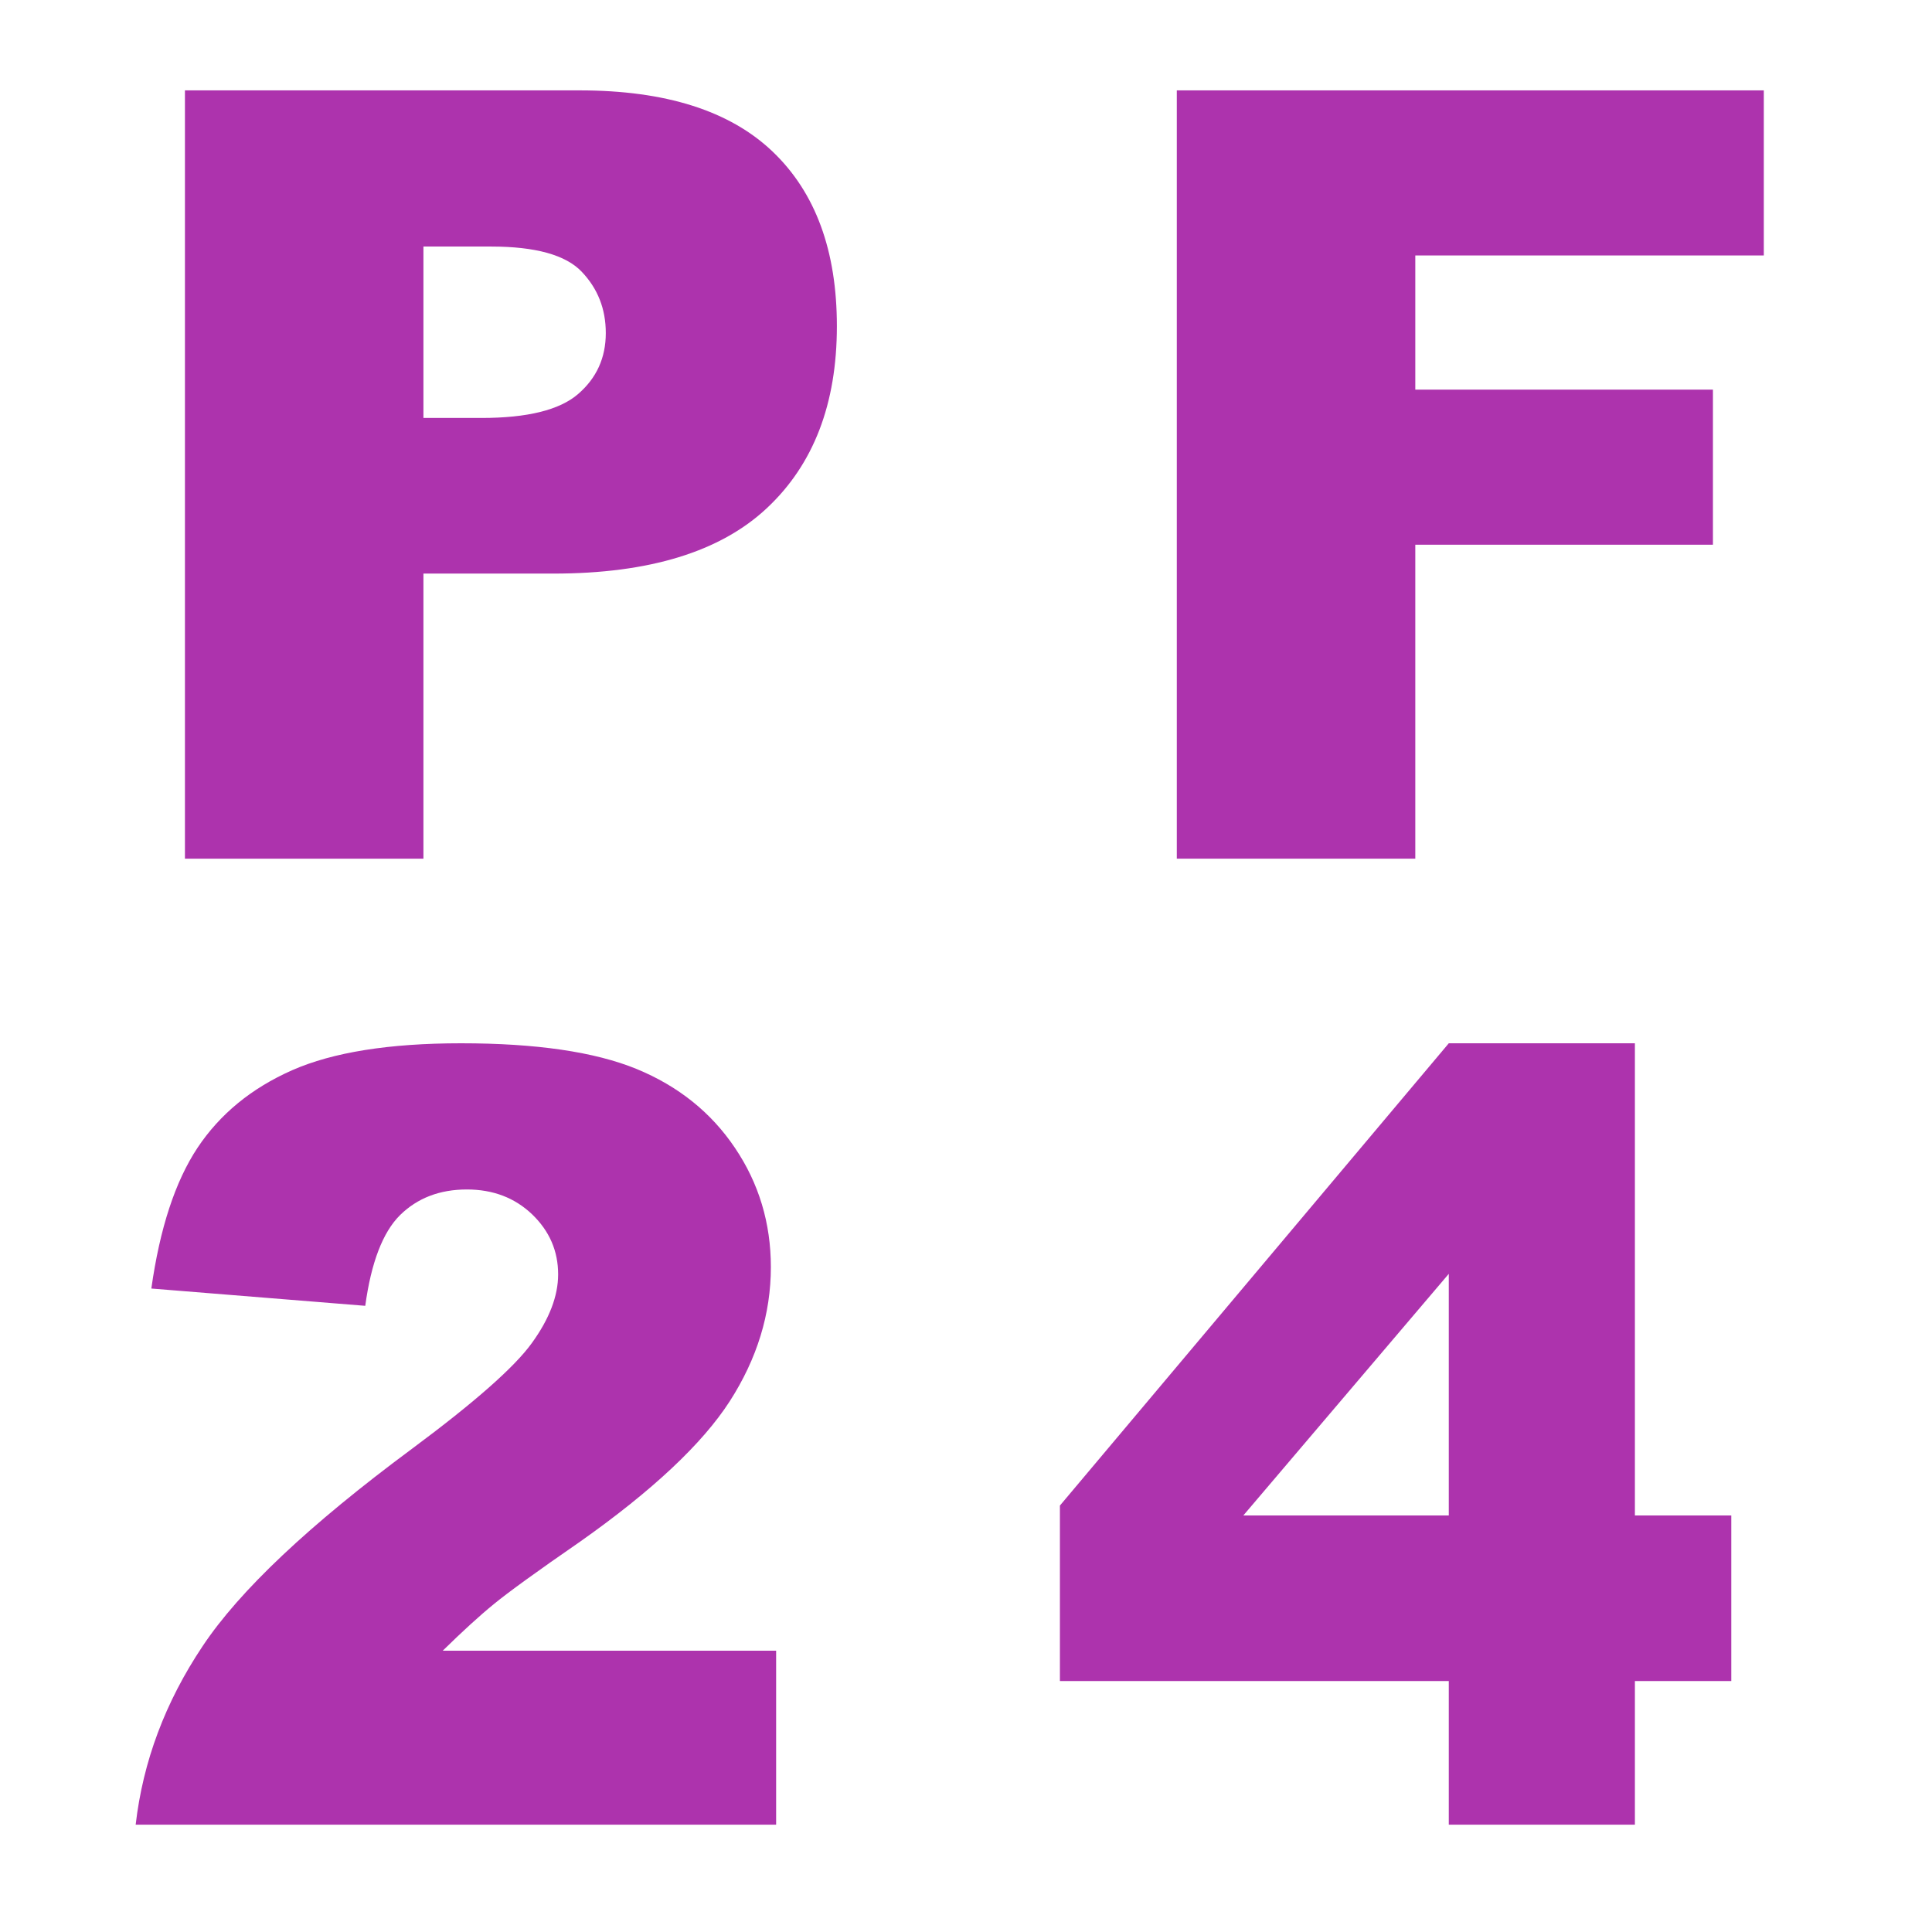 <?xml version="1.0" encoding="UTF-8"?>
<svg width="18px" height="18px" viewBox="0 0 18 18" version="1.1" xmlns="http://www.w3.org/2000/svg" xmlns:xlink="http://www.w3.org/1999/xlink">
    <title>PF24</title>
    <g id="页面-1" stroke="none" stroke-width="1" fill="none" fill-rule="evenodd">
        <g id="画板" transform="translate(-731, -6)">
            <g id="PF24" transform="translate(731, 6)">
                <rect id="矩形" fill="#D8D8D8" opacity="0" x="0" y="0" width="18" height="18"></rect>
                <g transform="translate(1.264, 0.842)" fill="#ad33ad" fill-rule="nonzero">
                    <path d="M0.459,0 L4.136,0 C4.937,0 5.536,0.19 5.935,0.571 C6.334,0.952 6.533,1.494 6.533,2.197 C6.533,2.92 6.316,3.485 5.881,3.892 C5.447,4.299 4.784,4.502 3.892,4.502 L2.681,4.502 L2.681,7.158 L0.459,7.158 L0.459,0 Z M2.681,3.052 L3.223,3.052 C3.649,3.052 3.949,2.978 4.121,2.83 C4.294,2.681 4.38,2.492 4.38,2.261 C4.38,2.036 4.305,1.846 4.155,1.689 C4.006,1.533 3.724,1.455 3.311,1.455 L2.681,1.455 L2.681,3.052 Z" id="形状"></path>
                    <polygon id="路径" points="9.7 0 15.169 0 15.169 1.538 11.922 1.538 11.922 2.788 14.695 2.788 14.695 4.233 11.922 4.233 11.922 7.158 9.7 7.158"></polygon>
                    <path d="M5.967,16.158 L0,16.158 C0.068,15.569 0.276,15.015 0.623,14.496 C0.969,13.976 1.619,13.364 2.573,12.657 C3.156,12.224 3.529,11.896 3.691,11.671 C3.854,11.446 3.936,11.233 3.936,11.031 C3.936,10.813 3.855,10.627 3.694,10.472 C3.533,10.318 3.33,10.24 3.086,10.24 C2.832,10.24 2.625,10.32 2.463,10.479 C2.302,10.639 2.194,10.921 2.139,11.324 L0.146,11.163 C0.225,10.603 0.368,10.166 0.576,9.852 C0.785,9.538 1.078,9.297 1.458,9.129 C1.837,8.962 2.362,8.878 3.032,8.878 C3.732,8.878 4.277,8.958 4.666,9.117 C5.055,9.277 5.361,9.522 5.583,9.852 C5.806,10.182 5.918,10.553 5.918,10.963 C5.918,11.399 5.79,11.816 5.535,12.213 C5.279,12.61 4.814,13.046 4.141,13.521 C3.74,13.798 3.472,13.992 3.337,14.103 C3.202,14.213 3.044,14.358 2.861,14.537 L5.967,14.537 L5.967,16.158 Z" id="路径"></path>
                    <path d="M12.234,14.82 L8.611,14.82 L8.611,13.185 L12.234,8.878 L13.968,8.878 L13.968,13.277 L14.866,13.277 L14.866,14.82 L13.968,14.82 L13.968,16.158 L12.234,16.158 L12.234,14.82 Z M12.234,13.277 L12.234,11.026 L10.32,13.277 L12.234,13.277 Z" id="形状"></path>
                </g>
            </g>
        </g>
    </g>
</svg>